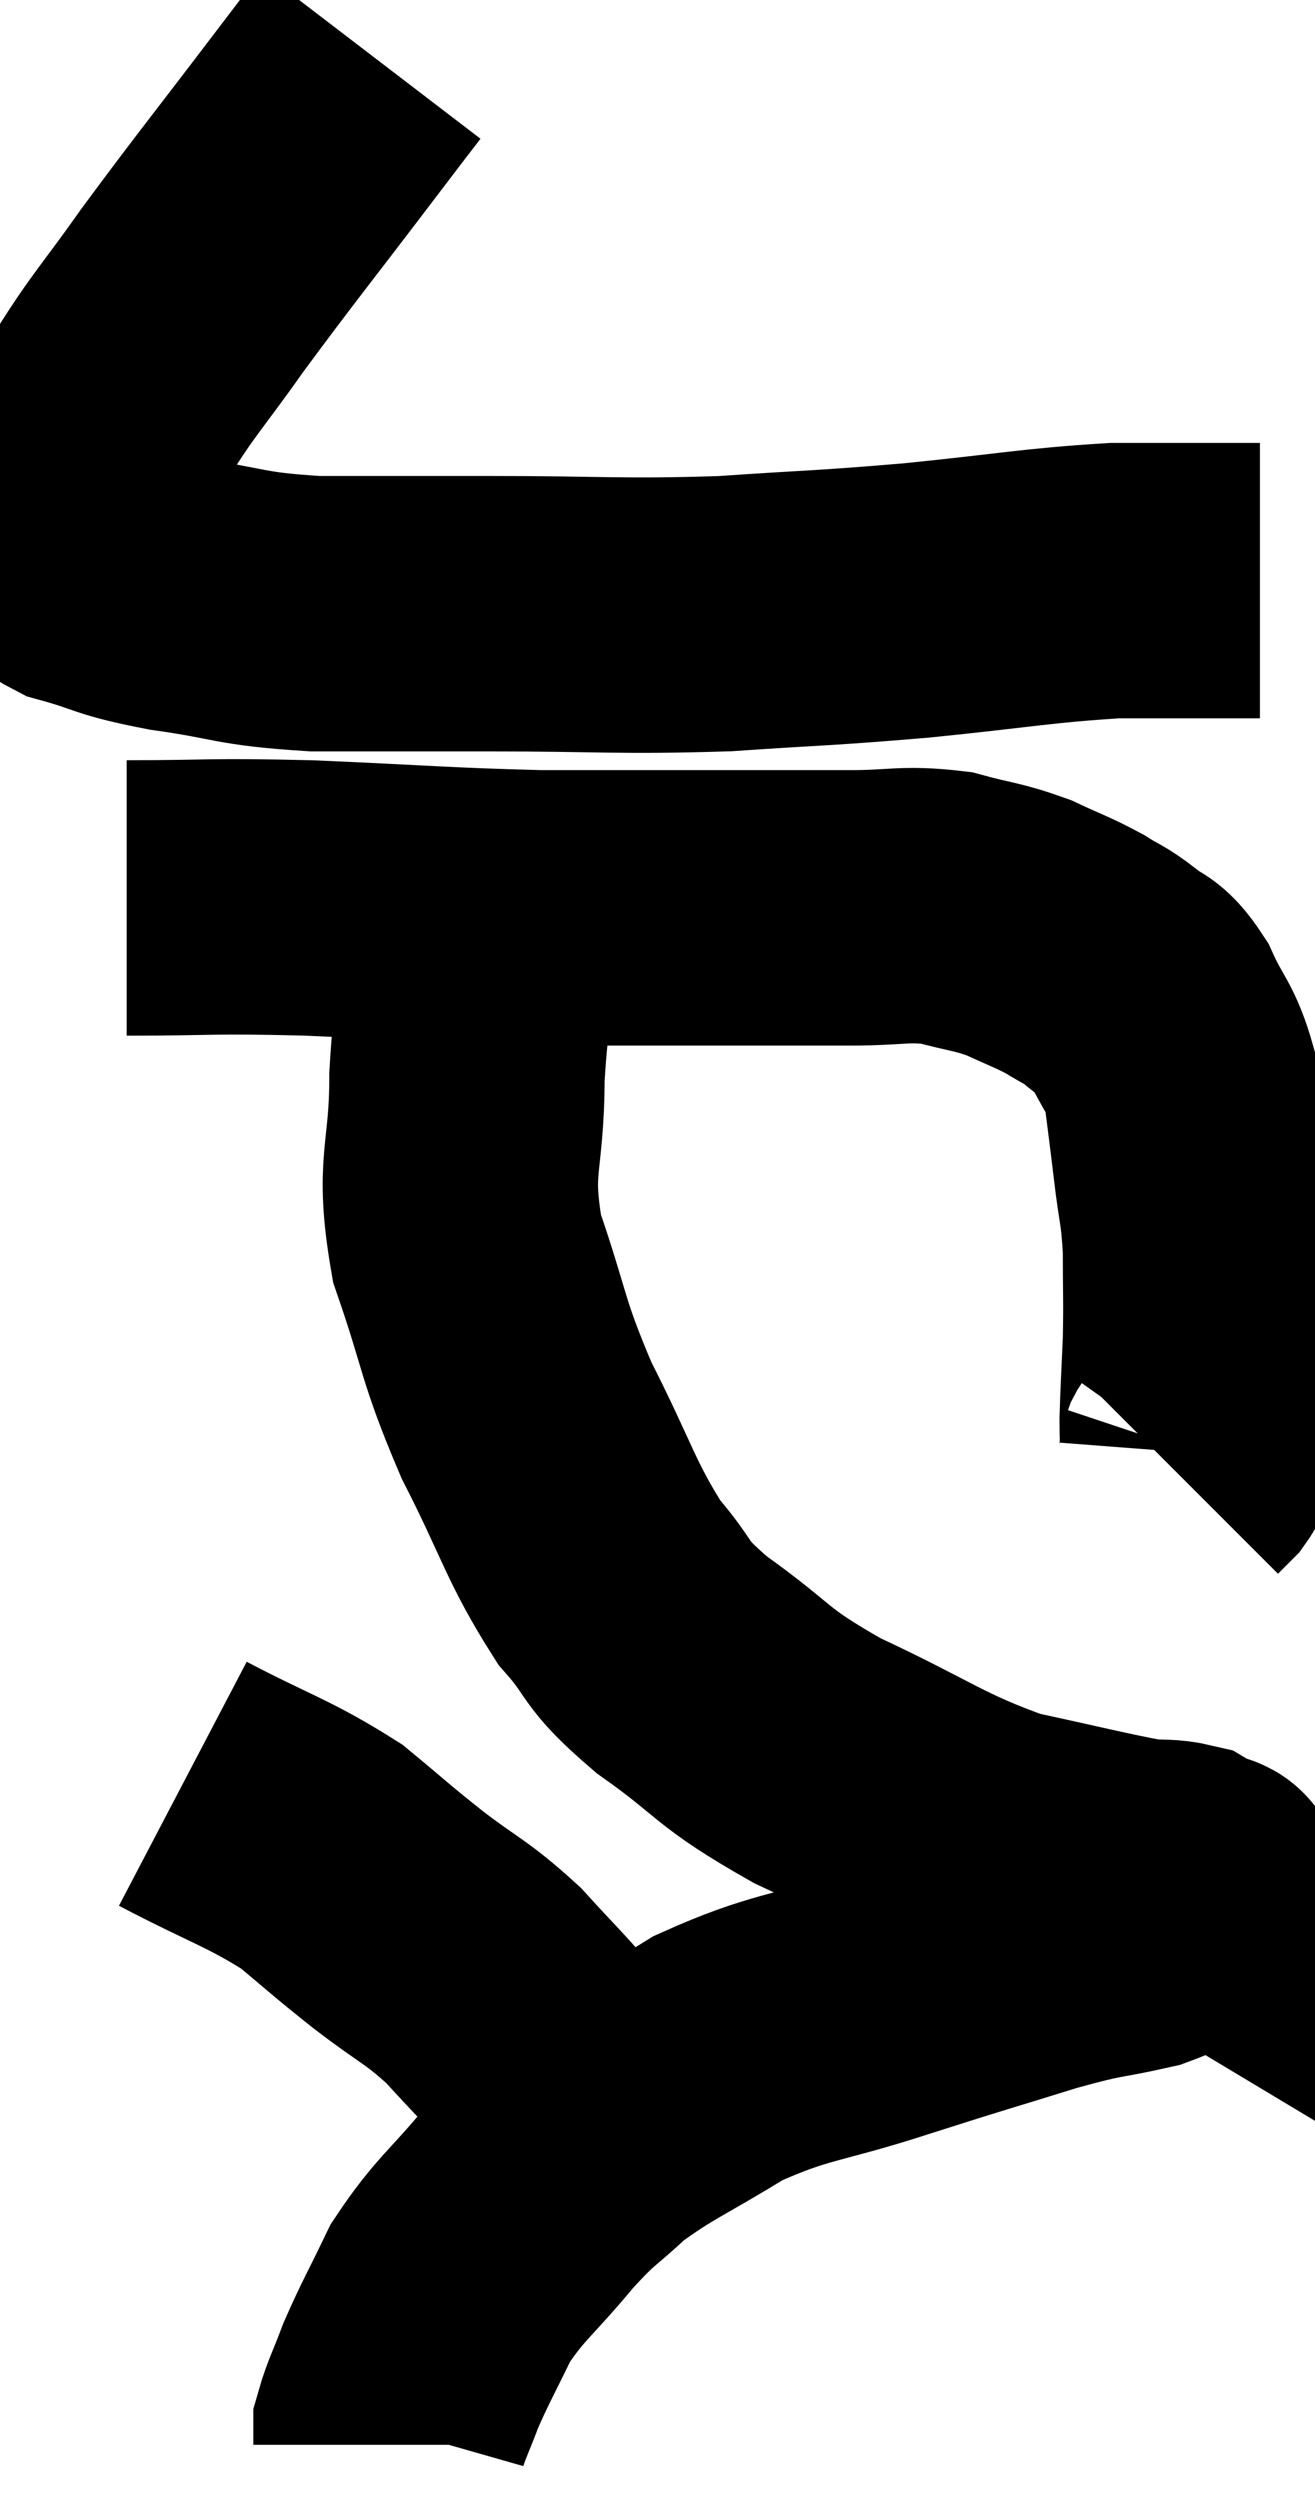 <svg xmlns="http://www.w3.org/2000/svg" viewBox="8.08 1.82 23.88 45.38" width="23.88" height="45.38"><path d="M 14.82 2.82 C 14.43 3.33, 14.85 2.775, 14.04 3.84 C 12.81 5.46, 12.555 5.76, 11.58 7.08 C 10.86 8.1, 10.695 8.235, 10.14 9.12 C 9.75 9.87, 9.615 10.05, 9.36 10.62 C 9.24 11.01, 9.18 11.175, 9.12 11.4 C 9.12 11.46, 9.03 11.34, 9.12 11.52 C 9.3 11.82, 8.955 11.85, 9.48 12.12 C 10.35 12.36, 10.14 12.39, 11.22 12.6 C 12.51 12.78, 12.375 12.87, 13.8 12.96 C 15.36 12.96, 15.06 12.96, 16.92 12.96 C 19.08 12.96, 19.29 13.02, 21.24 12.96 C 22.98 12.84, 22.95 12.87, 24.72 12.72 C 26.52 12.54, 26.88 12.45, 28.32 12.36 C 29.4 12.36, 29.865 12.36, 30.48 12.36 C 30.63 12.36, 30.66 12.36, 30.78 12.36 L 30.96 12.36" fill="none" stroke="black" stroke-width="5"></path><path d="M 10.38 18.12 C 12.03 18.12, 11.805 18.075, 13.68 18.12 C 15.78 18.21, 16.11 18.255, 17.88 18.3 C 19.32 18.3, 19.35 18.3, 20.76 18.3 C 22.14 18.3, 22.395 18.3, 23.52 18.3 C 24.39 18.3, 24.495 18.21, 25.26 18.3 C 25.92 18.48, 25.995 18.45, 26.58 18.66 C 27.09 18.9, 27.18 18.915, 27.6 19.14 C 27.93 19.35, 27.93 19.305, 28.26 19.56 C 28.59 19.86, 28.605 19.68, 28.92 20.16 C 29.22 20.82, 29.325 20.79, 29.52 21.48 C 29.61 22.2, 29.61 22.17, 29.7 22.92 C 29.79 23.7, 29.835 23.67, 29.88 24.48 C 29.88 25.32, 29.895 25.38, 29.88 26.16 C 29.85 26.88, 29.835 27.09, 29.82 27.6 C 29.82 27.9, 29.835 28.005, 29.82 28.2 C 29.79 28.29, 29.835 28.275, 29.76 28.38 L 29.52 28.62" fill="none" stroke="black" stroke-width="5"></path><path d="M 16.92 18.54 C 16.74 19.95, 16.65 19.875, 16.56 21.36 C 16.56 22.92, 16.29 22.92, 16.56 24.48 C 17.1 26.04, 16.995 26.085, 17.64 27.6 C 18.39 29.07, 18.435 29.43, 19.14 30.54 C 19.8 31.29, 19.515 31.23, 20.46 32.04 C 21.69 32.91, 21.465 32.955, 22.92 33.78 C 24.6 34.56, 24.81 34.815, 26.28 35.34 C 27.54 35.61, 27.99 35.73, 28.8 35.88 C 29.16 35.91, 29.265 35.88, 29.52 35.94 C 29.67 36.03, 29.745 36.075, 29.82 36.12 C 29.82 36.12, 29.805 36.09, 29.82 36.12 C 29.85 36.18, 30.135 36.045, 29.88 36.24 C 29.34 36.57, 29.535 36.63, 28.8 36.9 C 27.87 37.11, 28.08 37.005, 26.94 37.32 C 25.59 37.74, 25.695 37.695, 24.24 38.16 C 22.68 38.67, 22.455 38.58, 21.12 39.18 C 20.01 39.87, 19.755 39.93, 18.9 40.56 C 18.3 41.13, 18.36 40.98, 17.7 41.7 C 16.98 42.57, 16.8 42.63, 16.26 43.44 C 15.9 44.19, 15.81 44.325, 15.54 44.94 C 15.36 45.42, 15.27 45.585, 15.18 45.9 C 15.18 46.05, 15.18 46.125, 15.18 46.2 L 15.18 46.2" fill="none" stroke="black" stroke-width="5"></path><path d="M 11.4 34.2 C 12.66 34.86, 12.945 34.905, 13.92 35.52 C 14.61 36.09, 14.565 36.075, 15.3 36.66 C 16.08 37.26, 16.17 37.23, 16.86 37.86 C 17.46 38.52, 17.52 38.55, 18.06 39.18 C 18.54 39.78, 18.75 40.035, 19.02 40.38 C 19.08 40.47, 19.08 40.47, 19.14 40.56 L 19.26 40.74" fill="none" stroke="black" stroke-width="5"></path></svg>